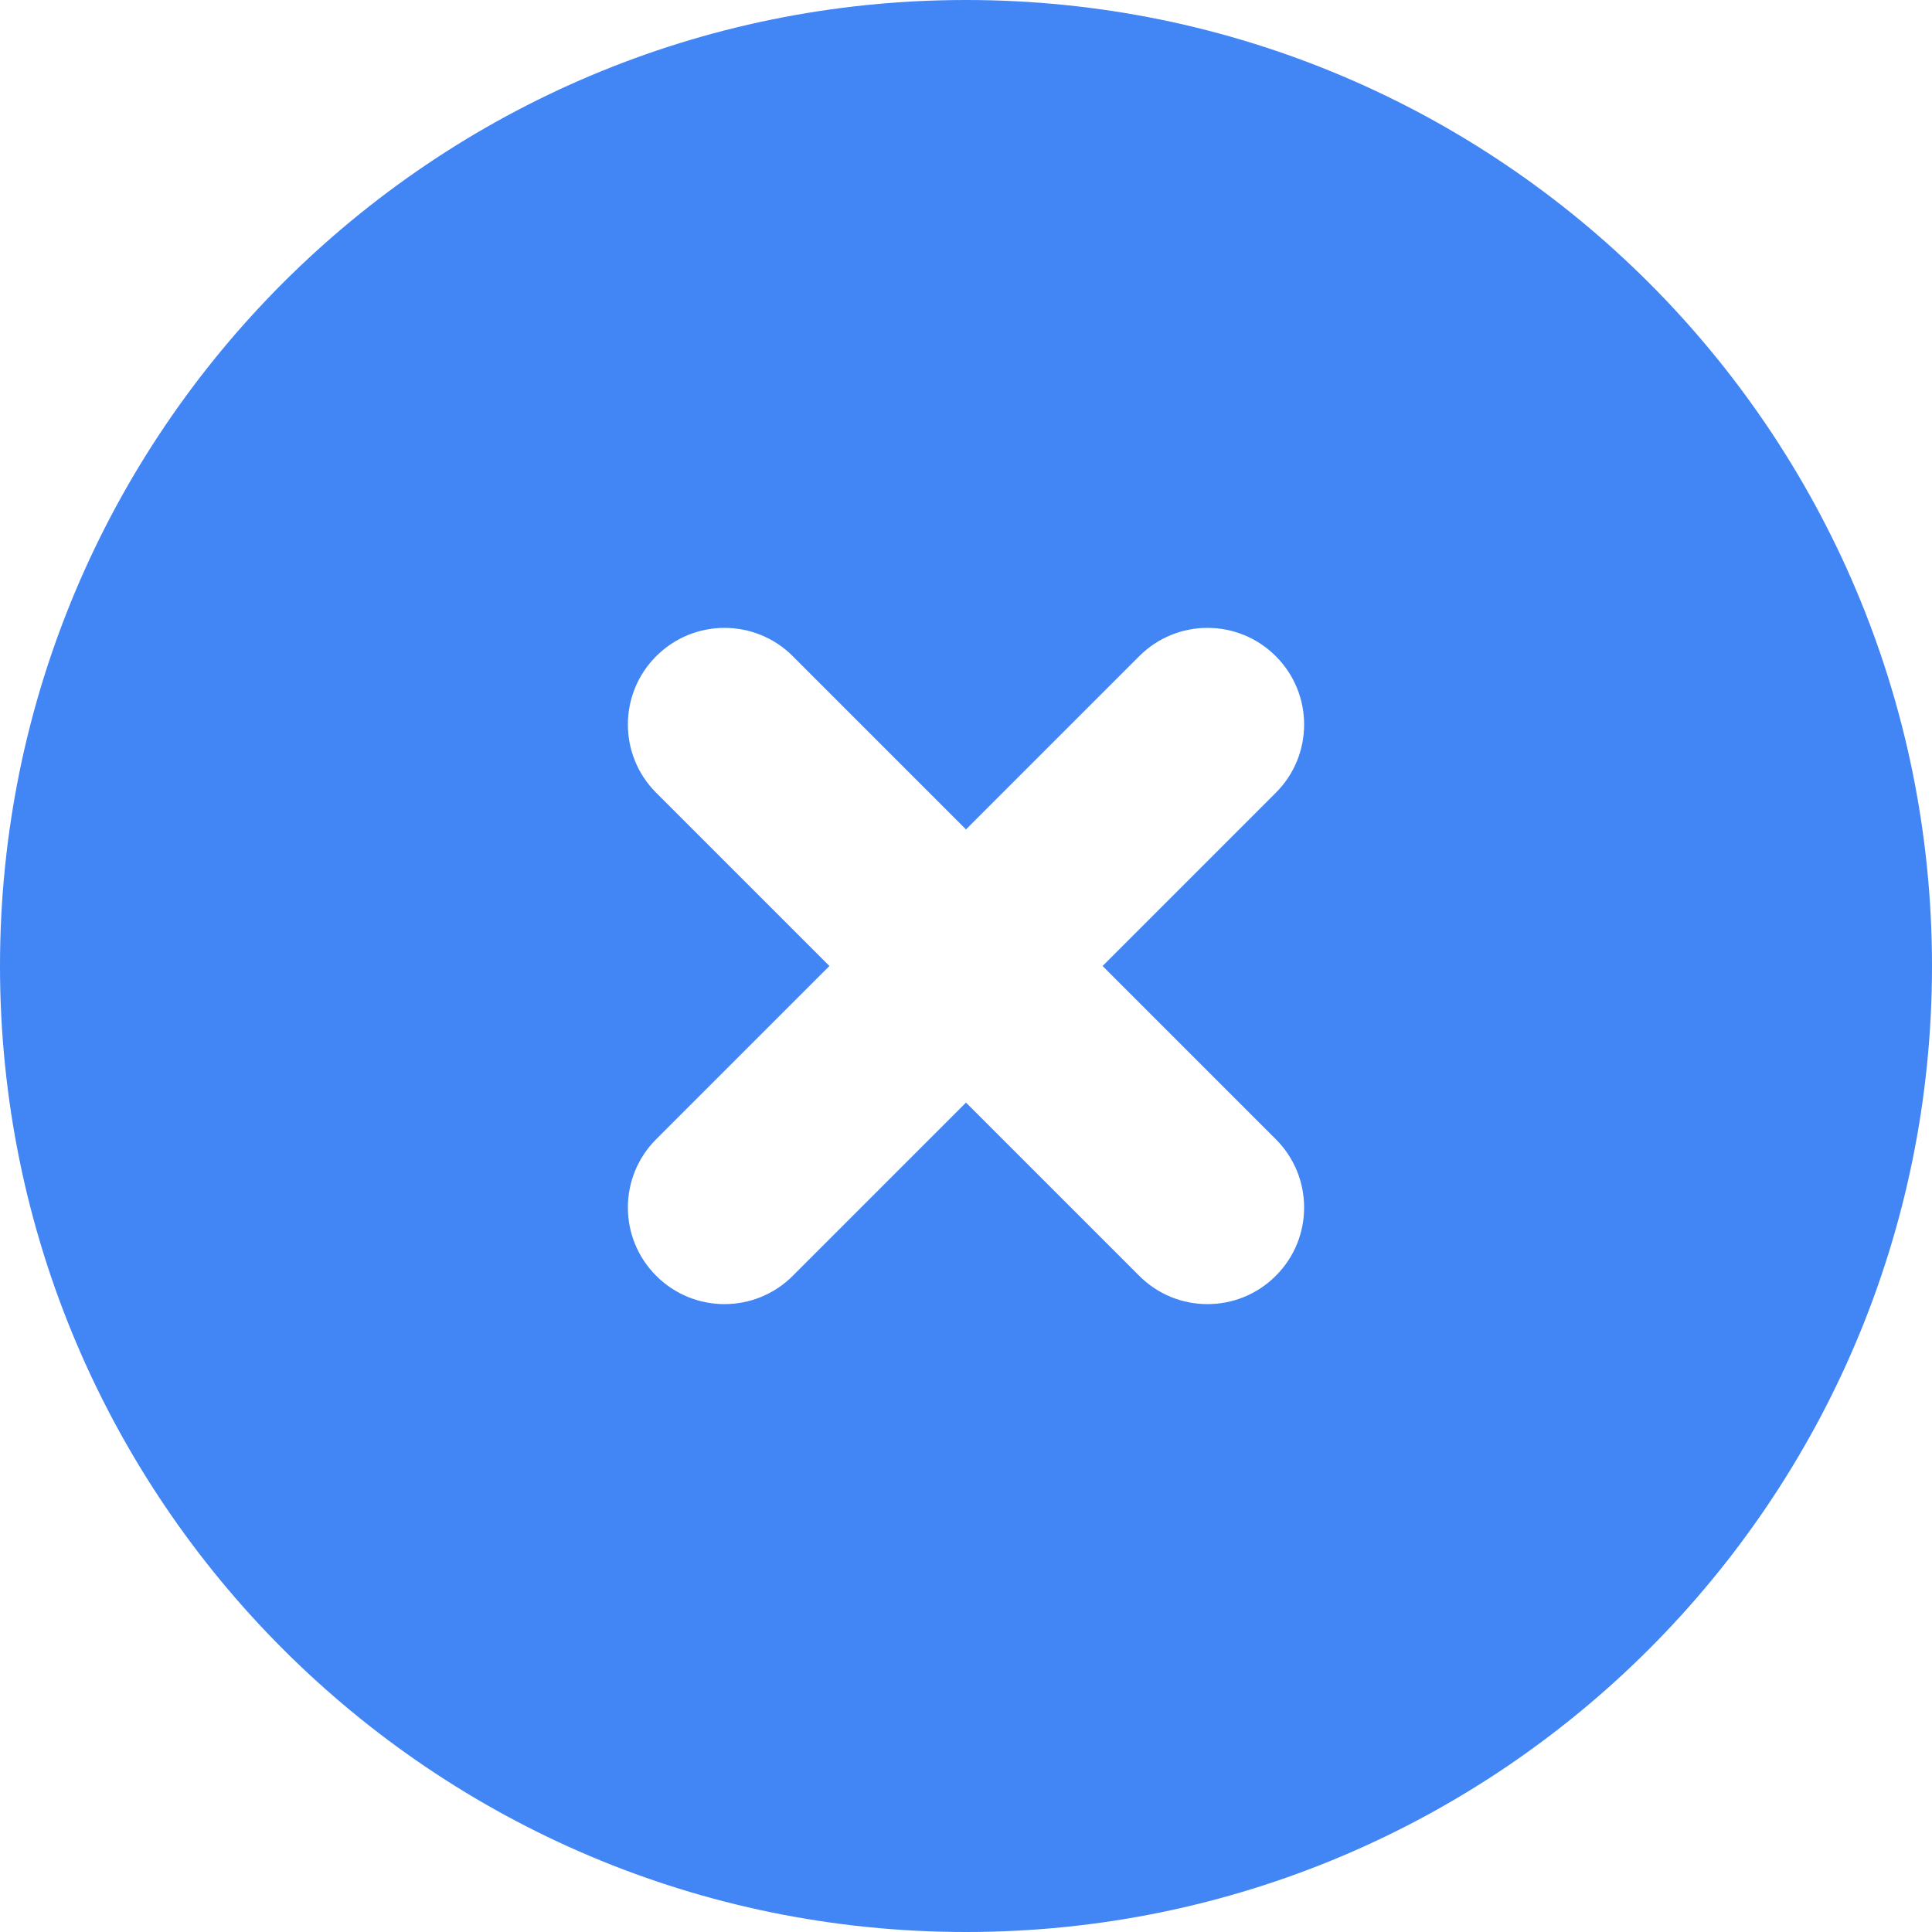 <svg width="20" height="20" viewBox="0 0 20 20" fill="none" xmlns="http://www.w3.org/2000/svg">
<path fill-rule="evenodd" clip-rule="evenodd" d="M20 10C20 15.523 15.523 20 10 20C4.477 20 0 15.523 0 10C0 4.477 4.477 0 10 0C15.523 0 20 4.477 20 10ZM13.207 6.793C13.598 7.183 13.598 7.817 13.207 8.207L11.414 10L13.207 11.793C13.598 12.183 13.598 12.817 13.207 13.207C12.817 13.598 12.183 13.598 11.793 13.207L10 11.414L8.207 13.207C7.817 13.598 7.183 13.598 6.793 13.207C6.402 12.817 6.402 12.183 6.793 11.793L8.586 10L6.793 8.207C6.402 7.817 6.402 7.183 6.793 6.793C7.183 6.402 7.817 6.402 8.207 6.793L10 8.586L11.793 6.793C12.183 6.402 12.817 6.402 13.207 6.793Z" fill="#4285F4"/>
</svg>
